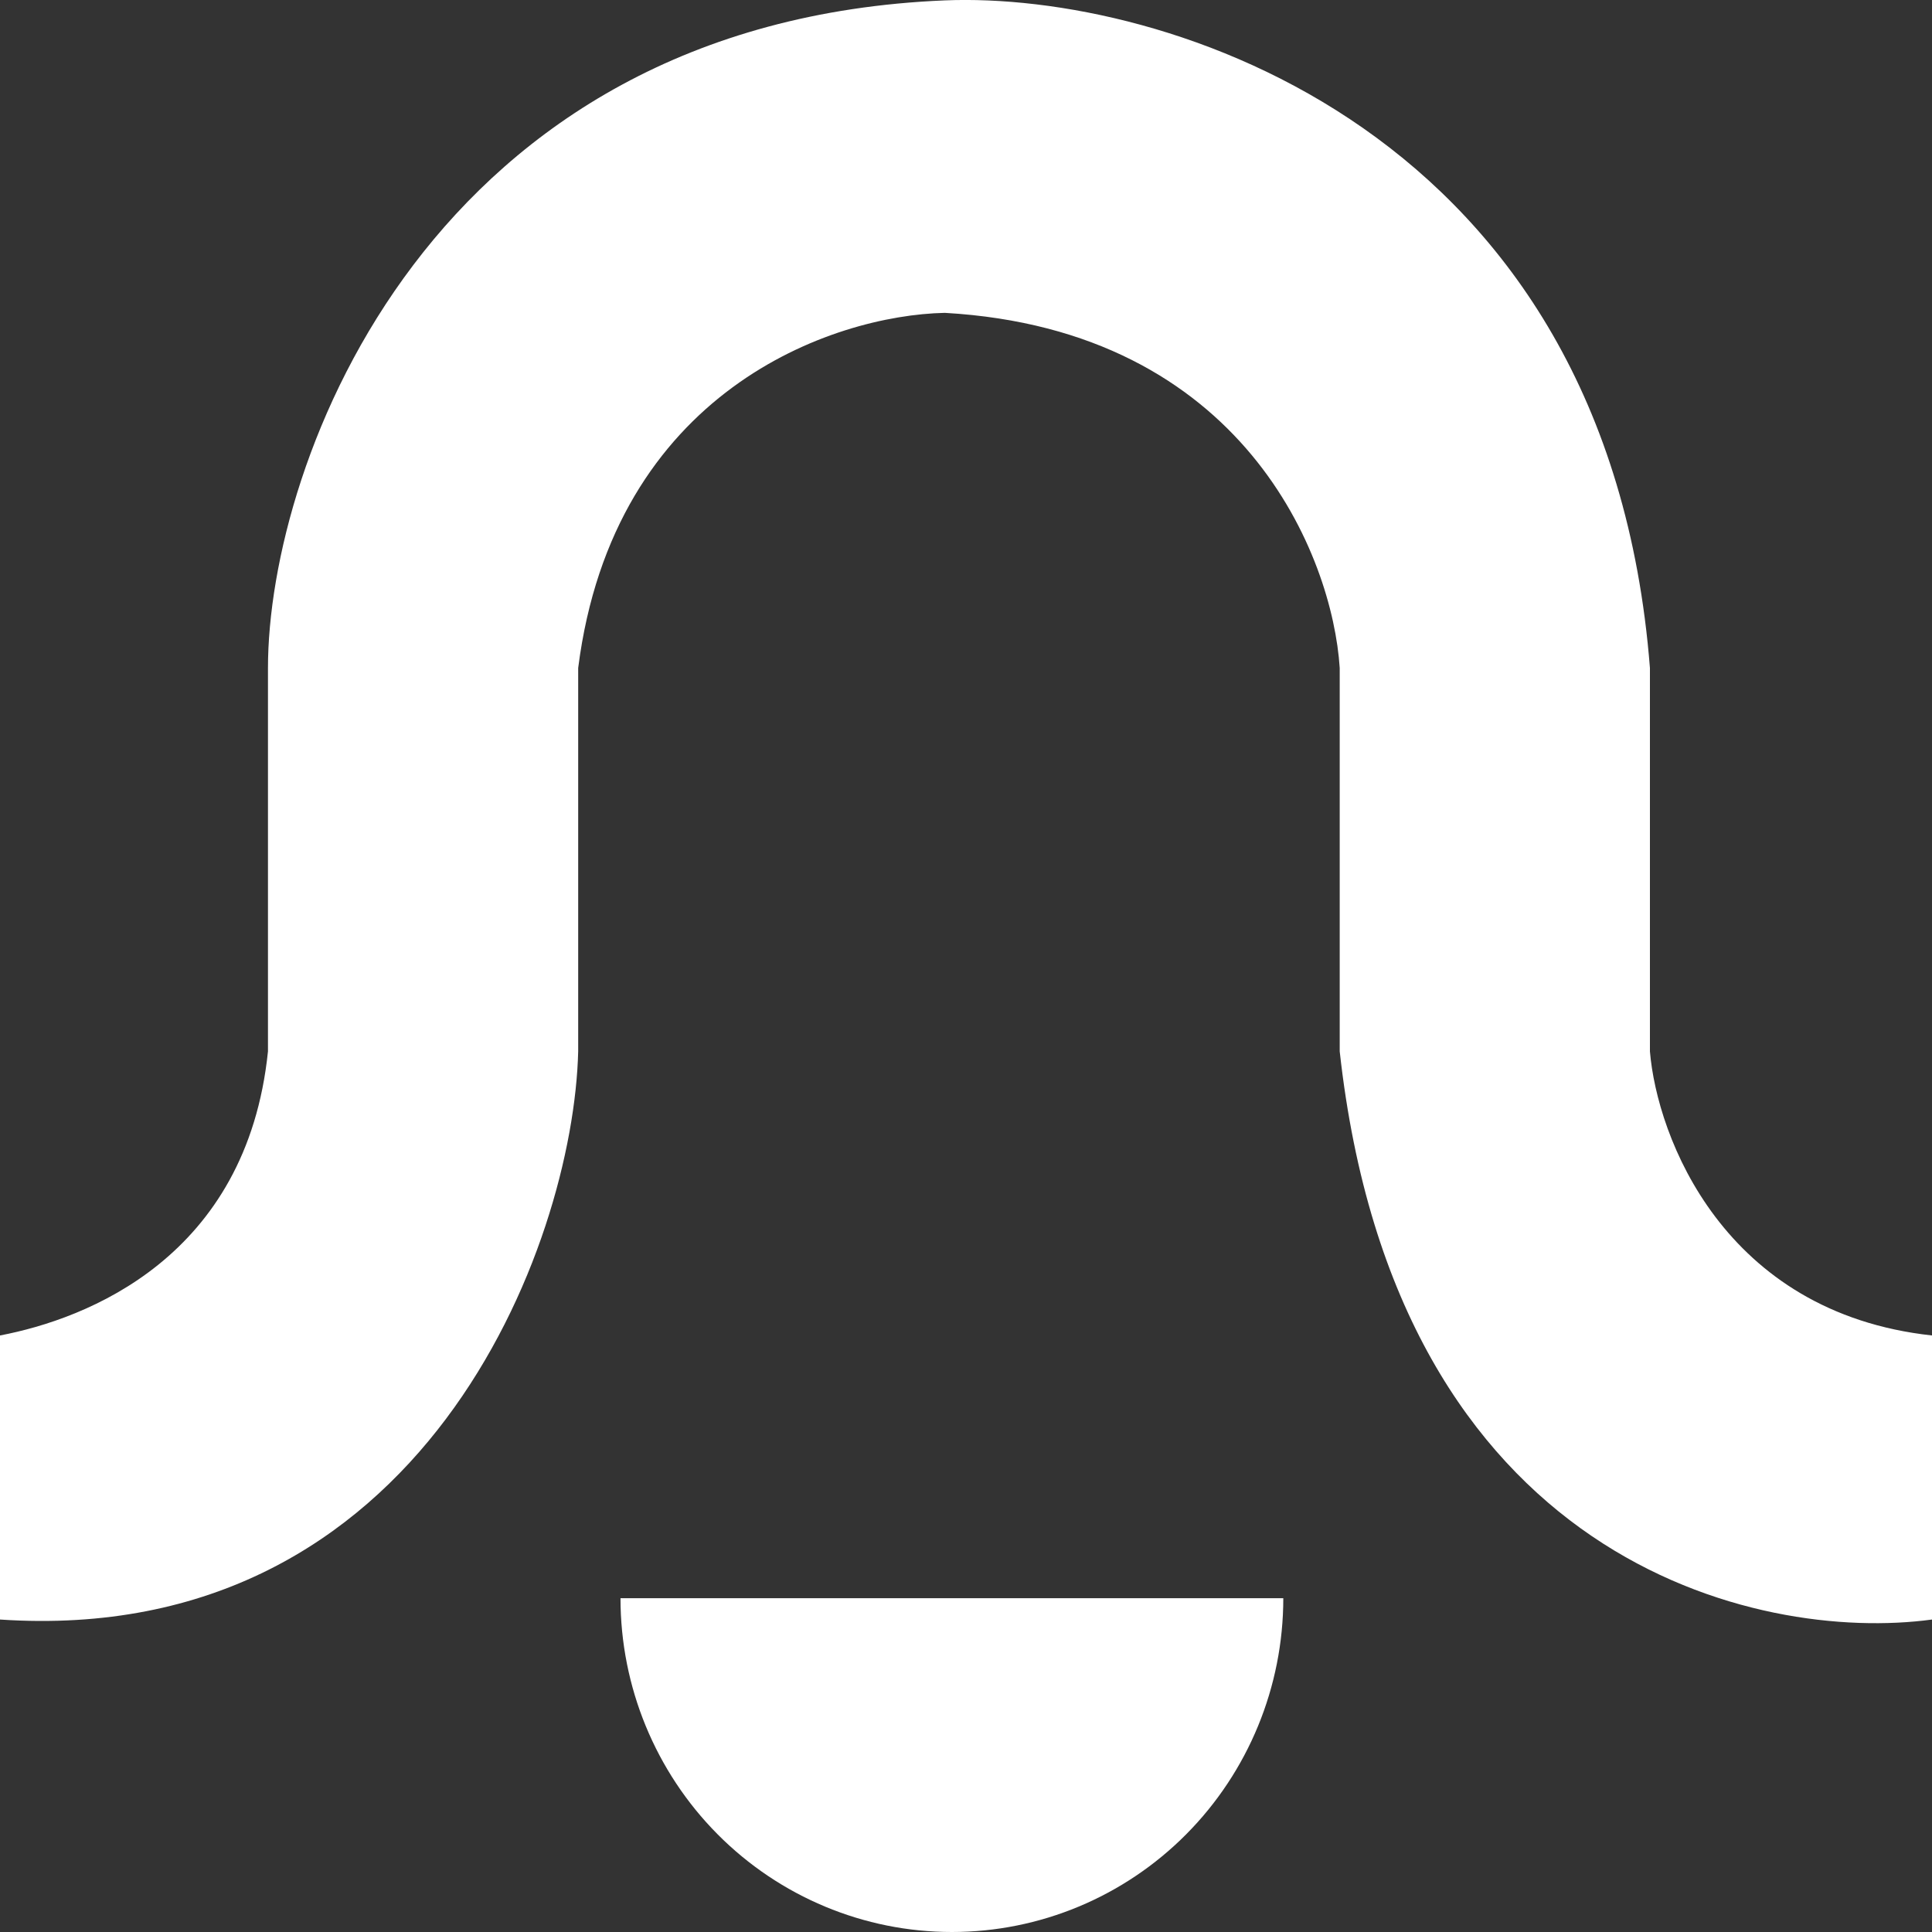 <svg width="30" height="30" viewBox="0 0 30 30" fill="none" xmlns="http://www.w3.org/2000/svg">
<rect x="0" y="0" width="30" height="30" fill="#333333" stroke="none"/>
<path d="M19.927 24.817C19.927 26.192 19.385 27.51 18.42 28.482C17.455 29.454 16.146 30 14.781 30C13.416 30 12.107 29.454 11.142 28.482C10.177 27.51 9.635 26.192 9.635 24.817L14.781 24.817H19.927Z" fill="white"/>
<path d="M4.161 16.326C3.832 19.524 1.35 20.48 0 20.737V25.148C6.569 25.589 8.905 19.34 8.978 16.326V10.372C9.526 6.071 12.92 4.895 14.671 4.858C19.314 5.123 20.693 8.644 20.803 10.372V16.326C21.679 24.266 27.299 25.516 30 25.148V20.737C26.759 20.384 25.73 17.65 25.62 16.326V10.372C24.963 1.991 18.066 -0.134 14.671 0.006C6.679 0.337 4.161 7.174 4.161 10.372V16.326Z" fill="white"/>
</svg>
